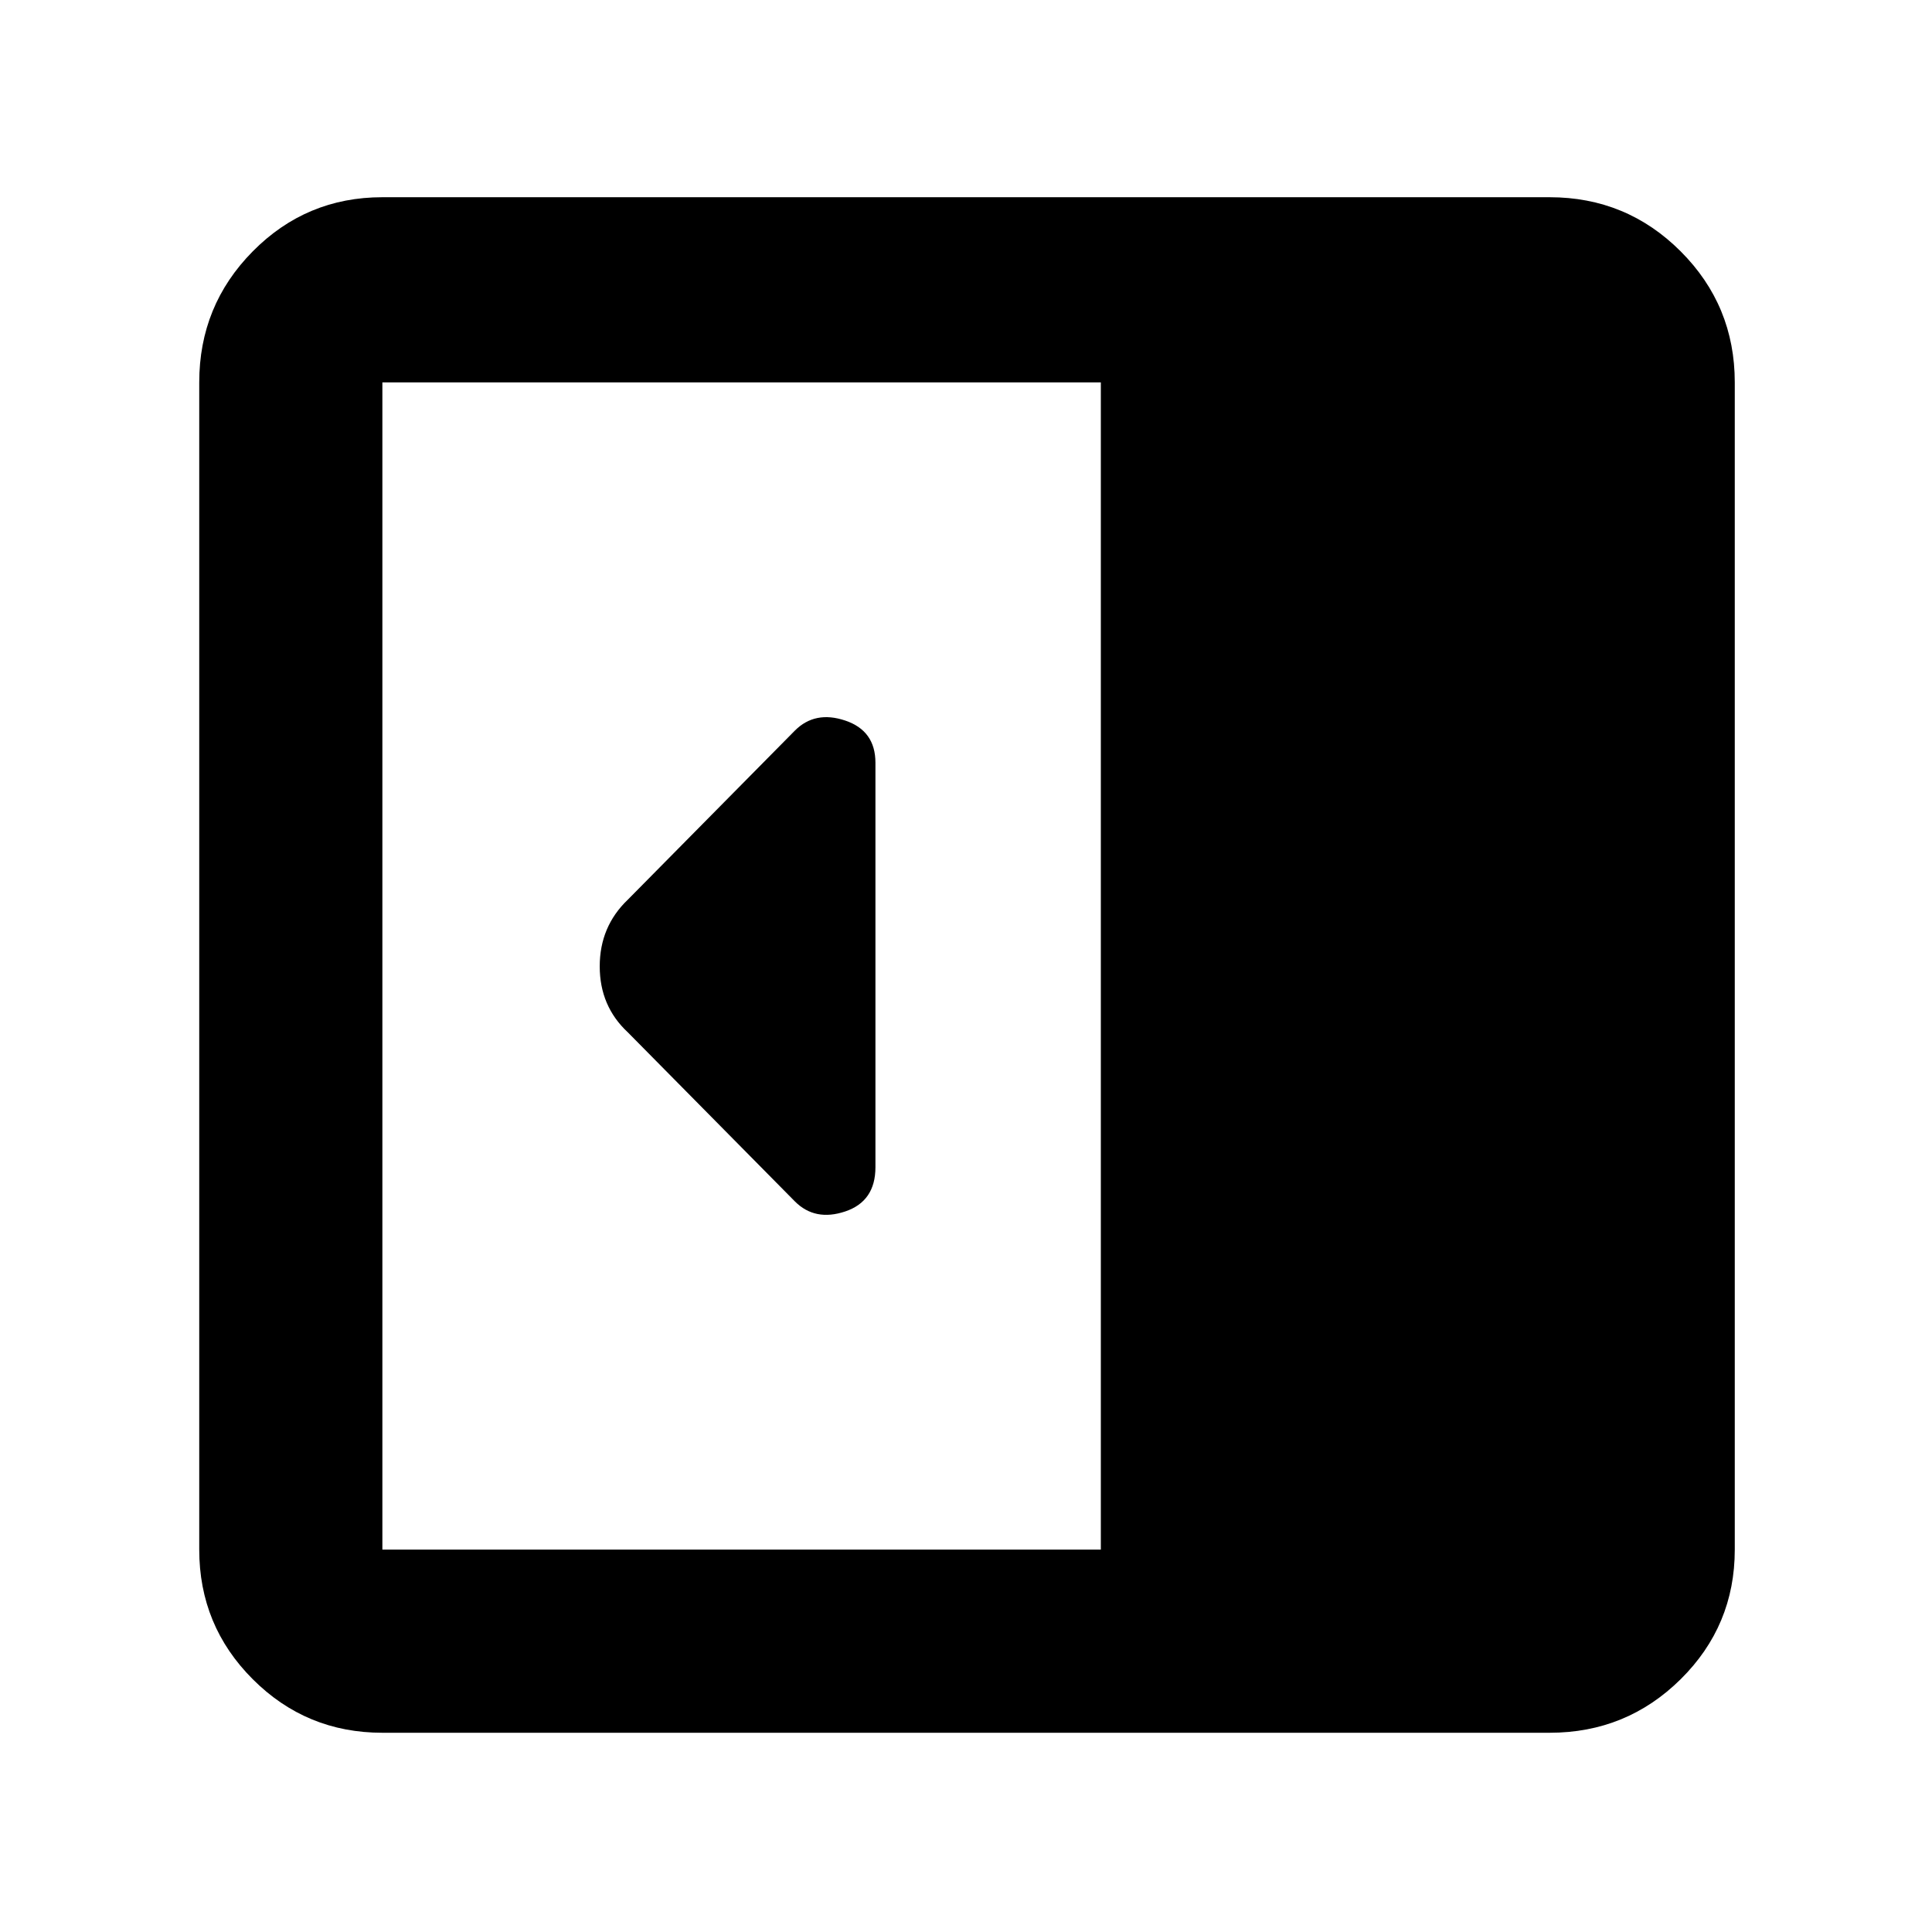 <svg xmlns="http://www.w3.org/2000/svg" height="48" viewBox="0 96 960 960" width="48"><path d="M435 676V475q0-15.917-15-20.958Q405 449 395 459l-83 84q-14 13.364-14 33.182T312 609l83 84q10 10 25 4.958 15-5.041 15-21.958ZM190 957q-37.8 0-64.4-26.6Q99 903.8 99 866V286q0-38.213 26.6-65.106Q152.2 194 190 194h580q38.213 0 65.106 26.894Q862 247.787 862 286v580q0 37.8-26.894 64.4Q808.213 957 770 957H190Zm357-91V286H190v580h357Z"/></svg>